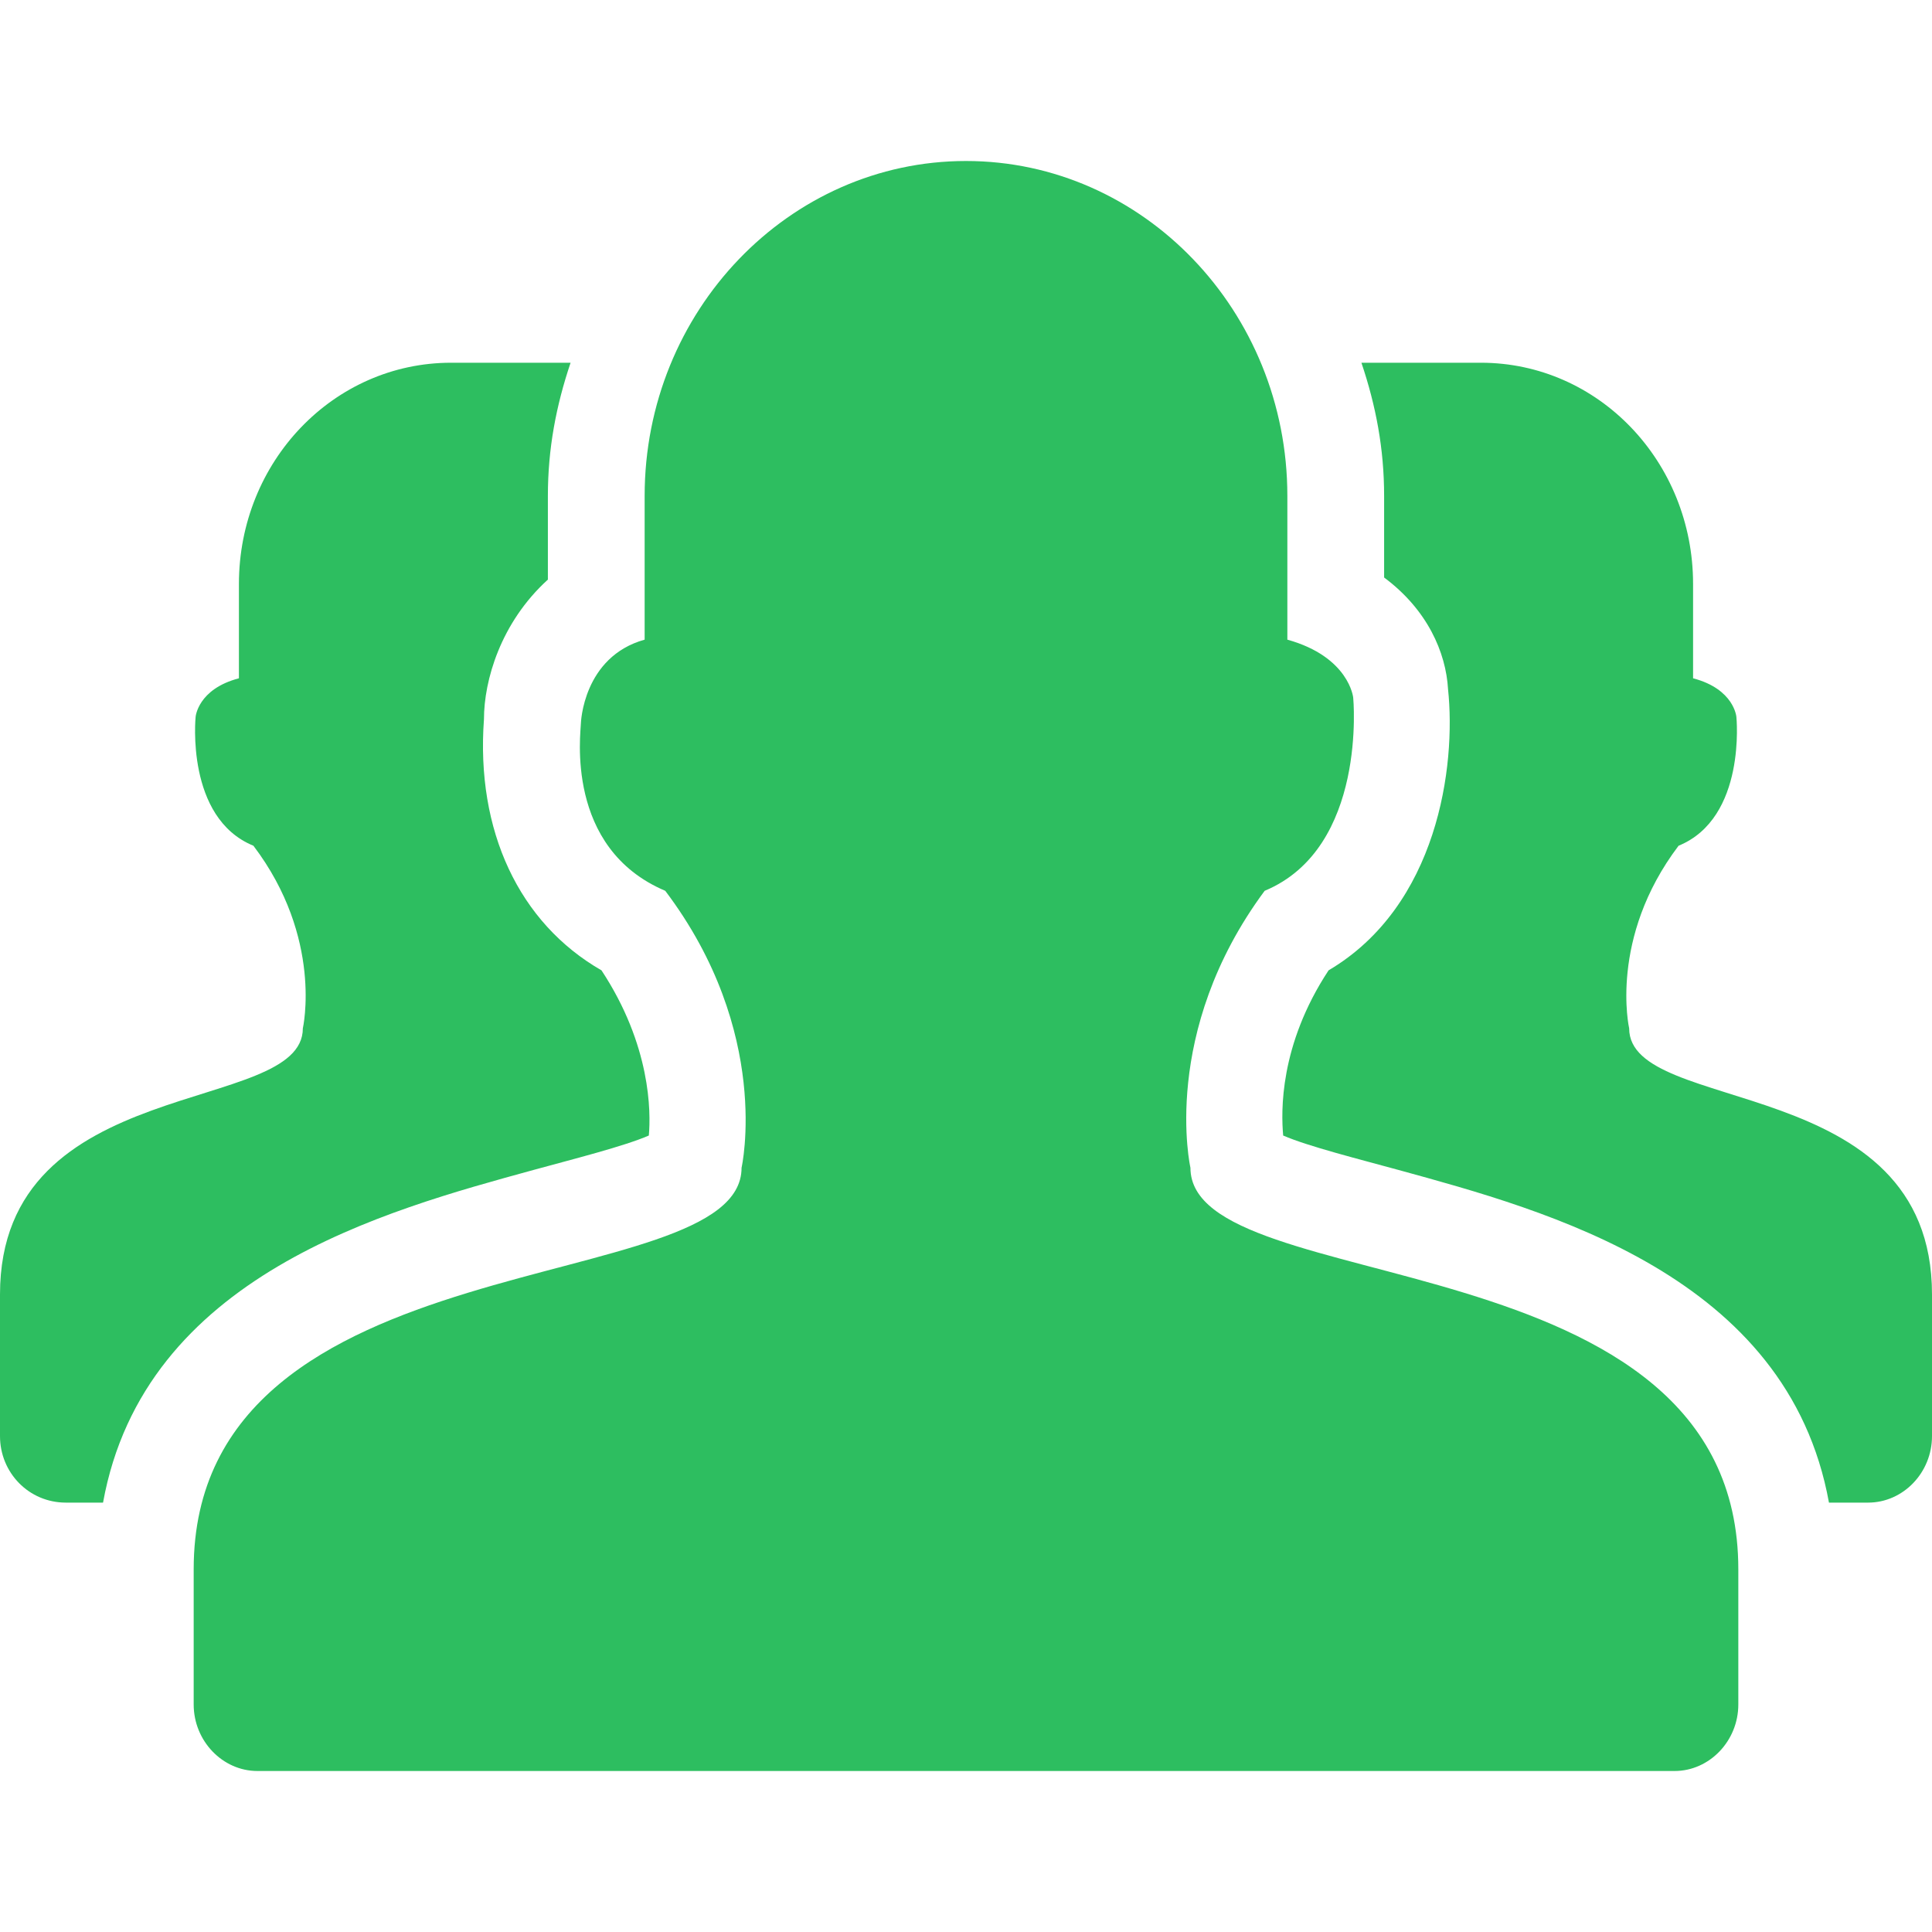 <?xml version="1.0" encoding="UTF-8" standalone="no"?>
<svg width="12px" height="12px" viewBox="0 0 12 12" version="1.1" xmlns="http://www.w3.org/2000/svg" xmlns:xlink="http://www.w3.org/1999/xlink">
    <!-- Generator: sketchtool 41.2 (35397) - http://www.bohemiancoding.com/sketch -->
    <title>A0BBA82E-8F36-4540-971E-8DB970853D80</title>
    <desc>Created with sketchtool.</desc>
    <defs></defs>
    <g id="popup" stroke="none" stroke-width="1" fill="none" fill-rule="evenodd">
        <g id="popup-NB-selection" transform="translate(-40, -301)" fill="#2DBE60">
            <g id="SharedNotebookSelected" transform="translate(40, 301)">
                <path d="M7.855,5.533 C7.203,6.413 7.394,7.253 7.394,7.253 C7.394,8.08 10.797,7.667 10.797,9.747 L10.797,10.587 C10.797,10.813 10.618,11 10.401,11 L1.599,11 C1.382,11 1.203,10.813 1.203,10.587 L1.203,9.747 C1.203,7.667 4.606,8.08 4.606,7.253 C4.606,7.253 4.797,6.413 4.132,5.533 C3.505,5.267 3.608,4.547 3.608,4.493 C3.608,4.493 3.62,4.08 4.004,3.973 L4.004,3.08 C4.004,1.933 4.9,1 6,1 C7.1,1 7.996,1.933 7.996,3.08 L7.996,3.973 C8.38,4.08 8.405,4.333 8.405,4.333 C8.405,4.333 8.495,5.267 7.855,5.533 Z M3.403,3.6 C3.109,3.867 3.006,4.227 3.006,4.467 C2.955,5.16 3.224,5.733 3.736,6.027 C4.043,6.493 4.043,6.907 4.03,7.053 C3.876,7.12 3.557,7.2 3.313,7.267 C2.392,7.52 0.896,7.92 0.64,9.333 L0.409,9.333 C0.179,9.333 0,9.147 0,8.92 L0,8.04 C0,6.653 1.881,6.933 1.881,6.387 C1.881,6.387 2.009,5.827 1.574,5.253 C1.151,5.08 1.215,4.453 1.215,4.453 C1.215,4.453 1.228,4.28 1.484,4.213 L1.484,3.627 C1.484,2.867 2.072,2.253 2.802,2.253 L3.544,2.253 C3.454,2.52 3.403,2.787 3.403,3.08 L3.403,3.6 Z M11.36,9.333 C11.104,7.92 9.608,7.52 8.687,7.267 C8.443,7.2 8.124,7.12 7.97,7.053 C7.957,6.907 7.945,6.493 8.252,6.027 C8.93,5.627 9.045,4.76 8.994,4.28 C8.981,4.053 8.866,3.787 8.597,3.587 L8.597,3.08 C8.597,2.787 8.546,2.52 8.456,2.253 L9.198,2.253 C9.928,2.253 10.516,2.867 10.516,3.627 L10.516,4.213 C10.772,4.28 10.785,4.453 10.785,4.453 C10.785,4.453 10.849,5.08 10.426,5.253 C9.991,5.827 10.119,6.387 10.119,6.387 C10.119,6.933 12,6.653 12,8.04 L12,8.92 C12,9.147 11.821,9.333 11.603,9.333 L11.36,9.333 Z" id="SharedNotebook"></path>
            </g>
        </g>
    </g>
</svg>